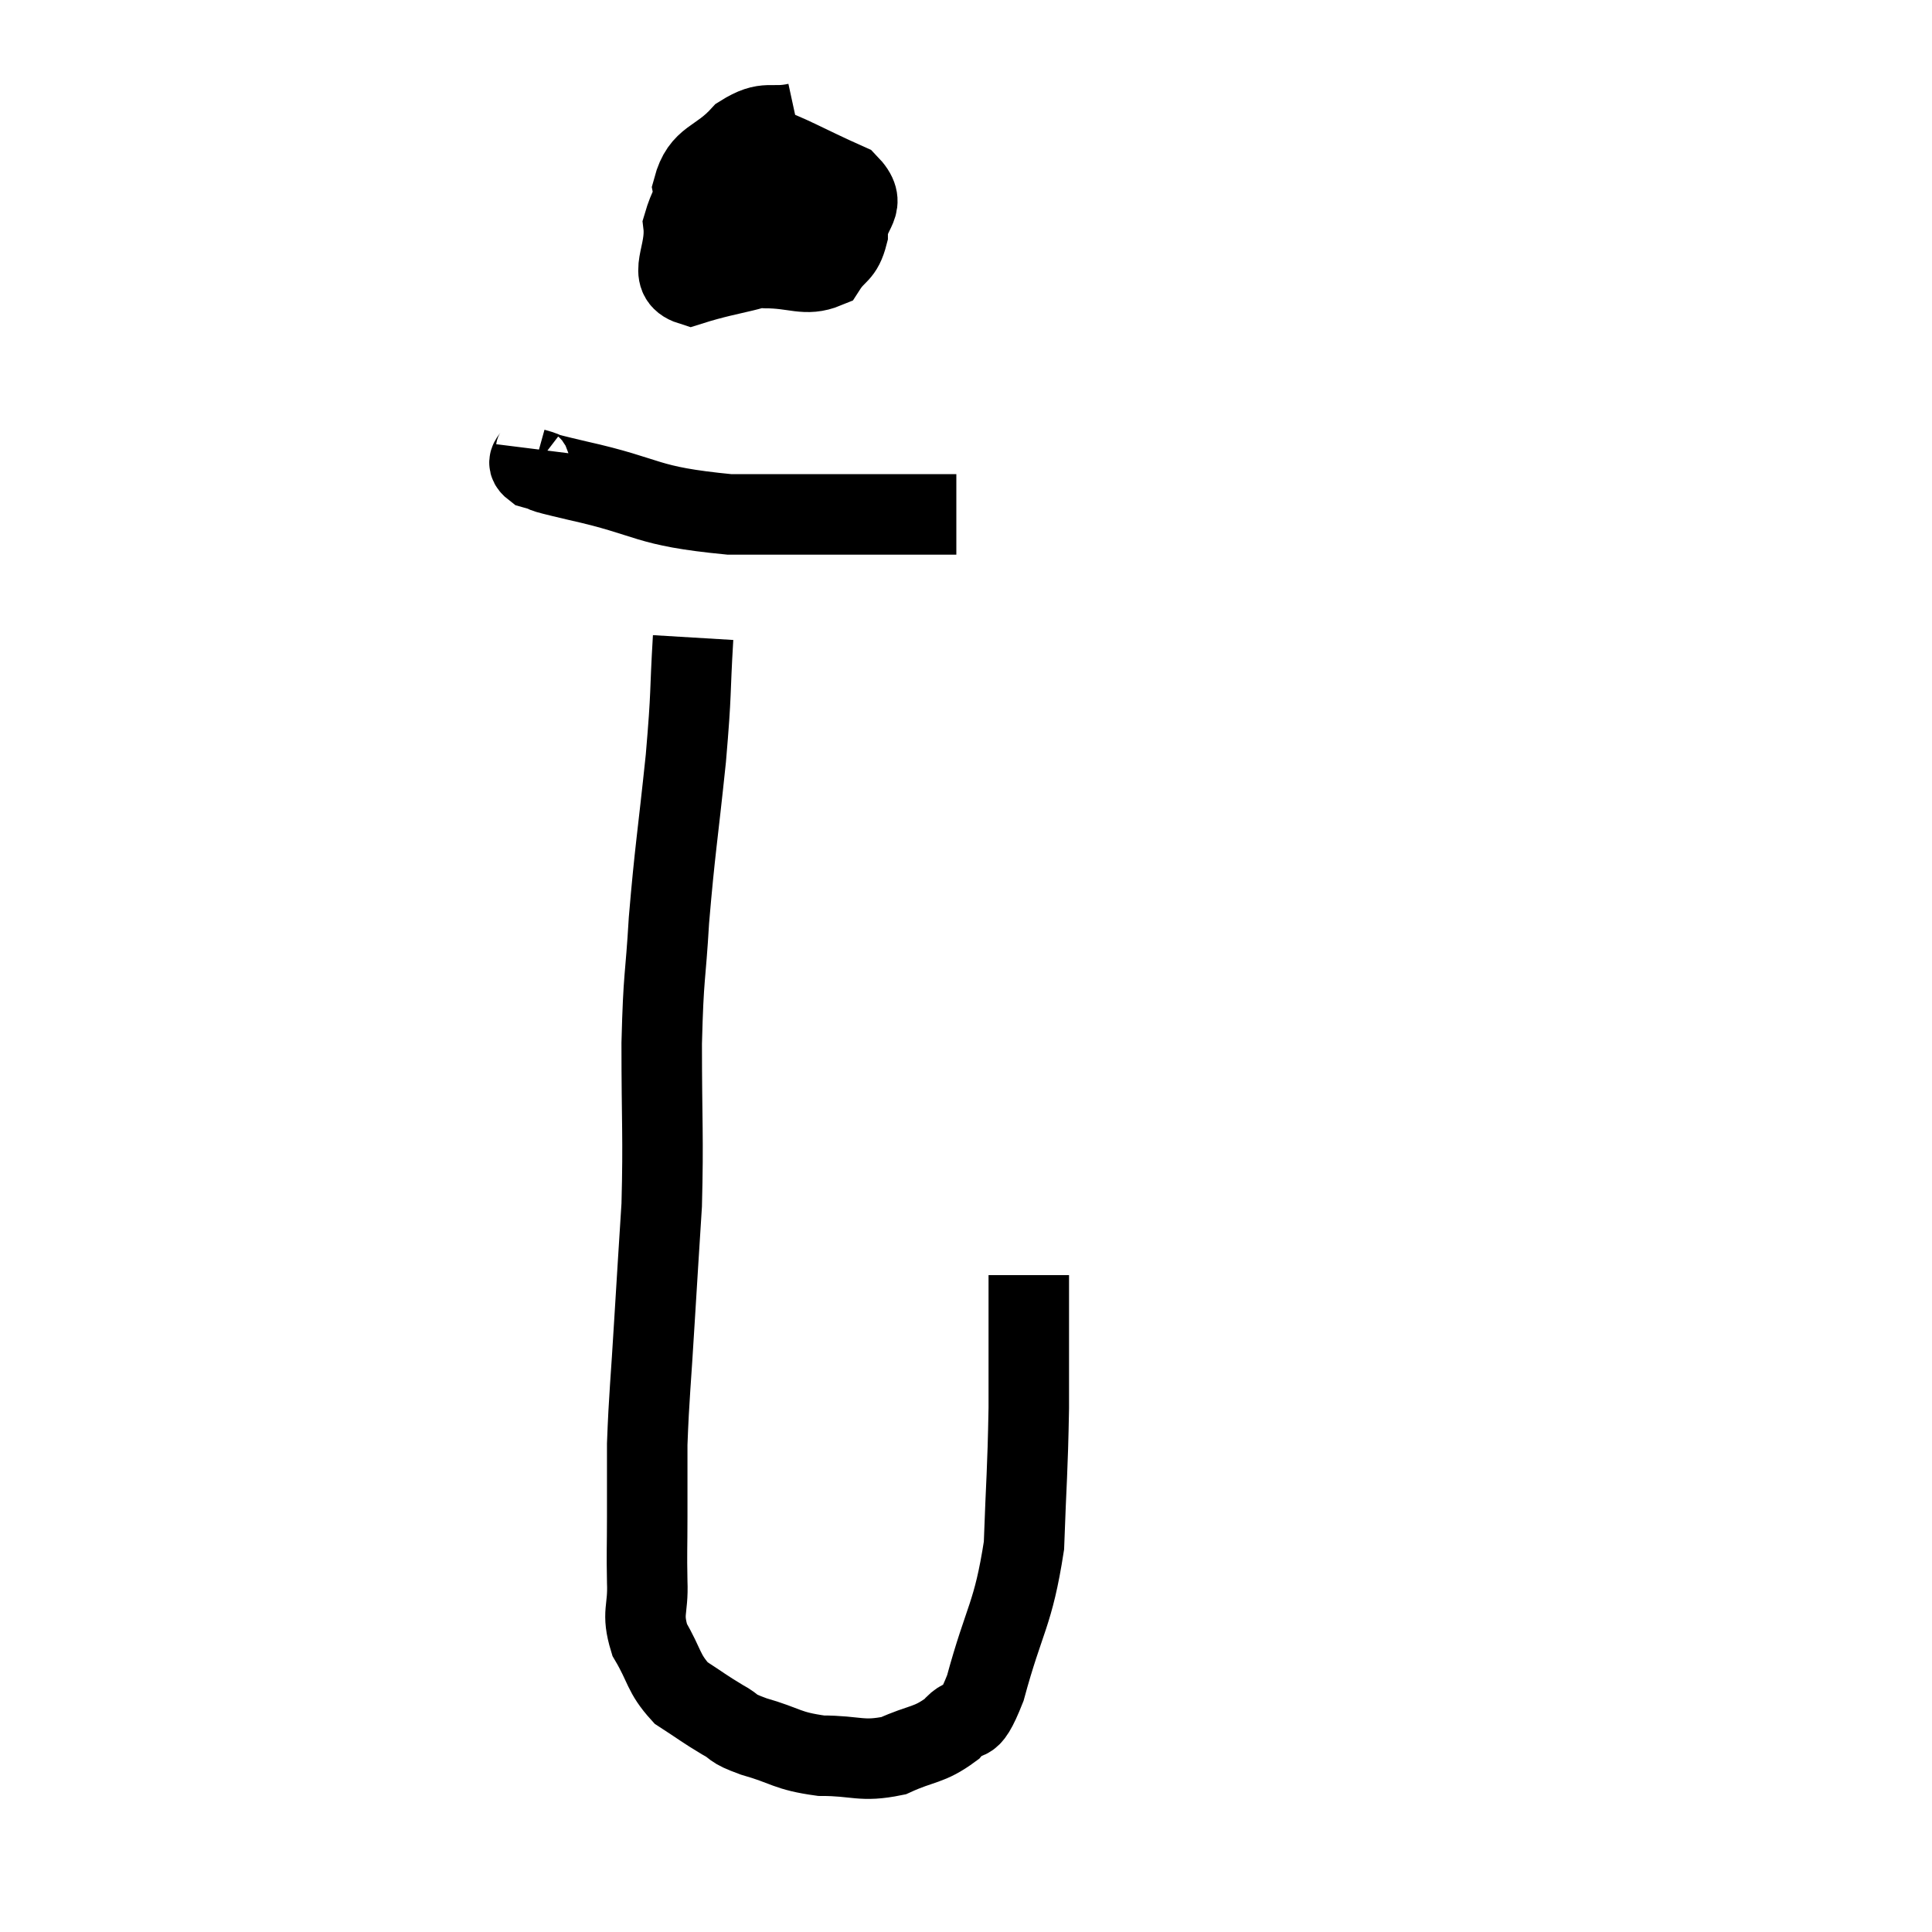 <svg width="48" height="48" viewBox="0 0 48 48" xmlns="http://www.w3.org/2000/svg"><path d="M 19.8 3.06 C 19.11 3.21, 19.065 2.955, 18.42 3.36 C 17.82 4.02, 17.43 3.9, 17.22 4.68 C 17.4 5.58, 17.13 5.985, 17.58 6.48 C 18.3 6.57, 18.285 6.615, 19.02 6.66 C 19.77 6.66, 20.01 6.87, 20.52 6.66 C 20.79 6.24, 20.925 6.345, 21.06 5.82 C 21.06 5.19, 21.6 5.115, 21.06 4.56 C 19.98 4.08, 19.62 3.84, 18.9 3.6 C 18.54 3.6, 18.66 3.105, 18.18 3.6 C 17.58 4.59, 17.235 4.71, 16.98 5.58 C 17.07 6.33, 16.545 6.885, 17.16 7.08 C 18.3 6.72, 18.75 6.78, 19.44 6.36 C 19.68 5.88, 19.755 5.85, 19.92 5.4 C 20.01 4.98, 20.205 4.875, 20.1 4.56 C 19.8 4.35, 20.04 3.96, 19.5 4.14 L 17.94 5.28" fill="none" stroke="black" stroke-width="2"></path><path d="M 13.32 11.16 C 13.29 11.4, 13.005 11.445, 13.26 11.64 C 13.8 11.79, 13.125 11.655, 14.34 11.94 C 16.23 12.36, 15.96 12.57, 18.12 12.78 C 20.55 12.78, 21.57 12.78, 22.98 12.78 C 23.37 12.78, 23.565 12.78, 23.76 12.78 L 23.76 12.78" fill="none" stroke="black" stroke-width="2"></path><path d="M 17.22 15.84 C 17.13 17.34, 17.19 17.085, 17.04 18.84 C 16.83 20.85, 16.77 21.09, 16.62 22.86 C 16.53 24.39, 16.485 24.15, 16.44 25.92 C 16.44 27.93, 16.485 28.215, 16.44 29.94 C 16.35 31.38, 16.35 31.335, 16.26 32.82 C 16.17 34.35, 16.125 34.665, 16.08 35.88 C 16.08 36.78, 16.08 36.825, 16.08 37.68 C 16.08 38.49, 16.065 38.535, 16.08 39.3 C 16.11 40.02, 15.93 40.05, 16.14 40.74 C 16.53 41.4, 16.47 41.565, 16.92 42.06 C 17.43 42.39, 17.49 42.45, 17.94 42.72 C 18.33 42.93, 18.105 42.915, 18.72 43.14 C 19.56 43.38, 19.53 43.5, 20.4 43.62 C 21.3 43.62, 21.39 43.785, 22.2 43.62 C 22.92 43.29, 23.07 43.38, 23.64 42.96 C 24.06 42.45, 24.03 43.08, 24.48 41.94 C 24.96 40.17, 25.17 40.14, 25.44 38.4 C 25.5 36.69, 25.53 36.63, 25.56 34.98 C 25.56 33.39, 25.56 32.625, 25.56 31.8 C 25.56 31.74, 25.56 31.71, 25.56 31.68 L 25.56 31.68" fill="none" stroke="black" stroke-width="2"></path></svg>